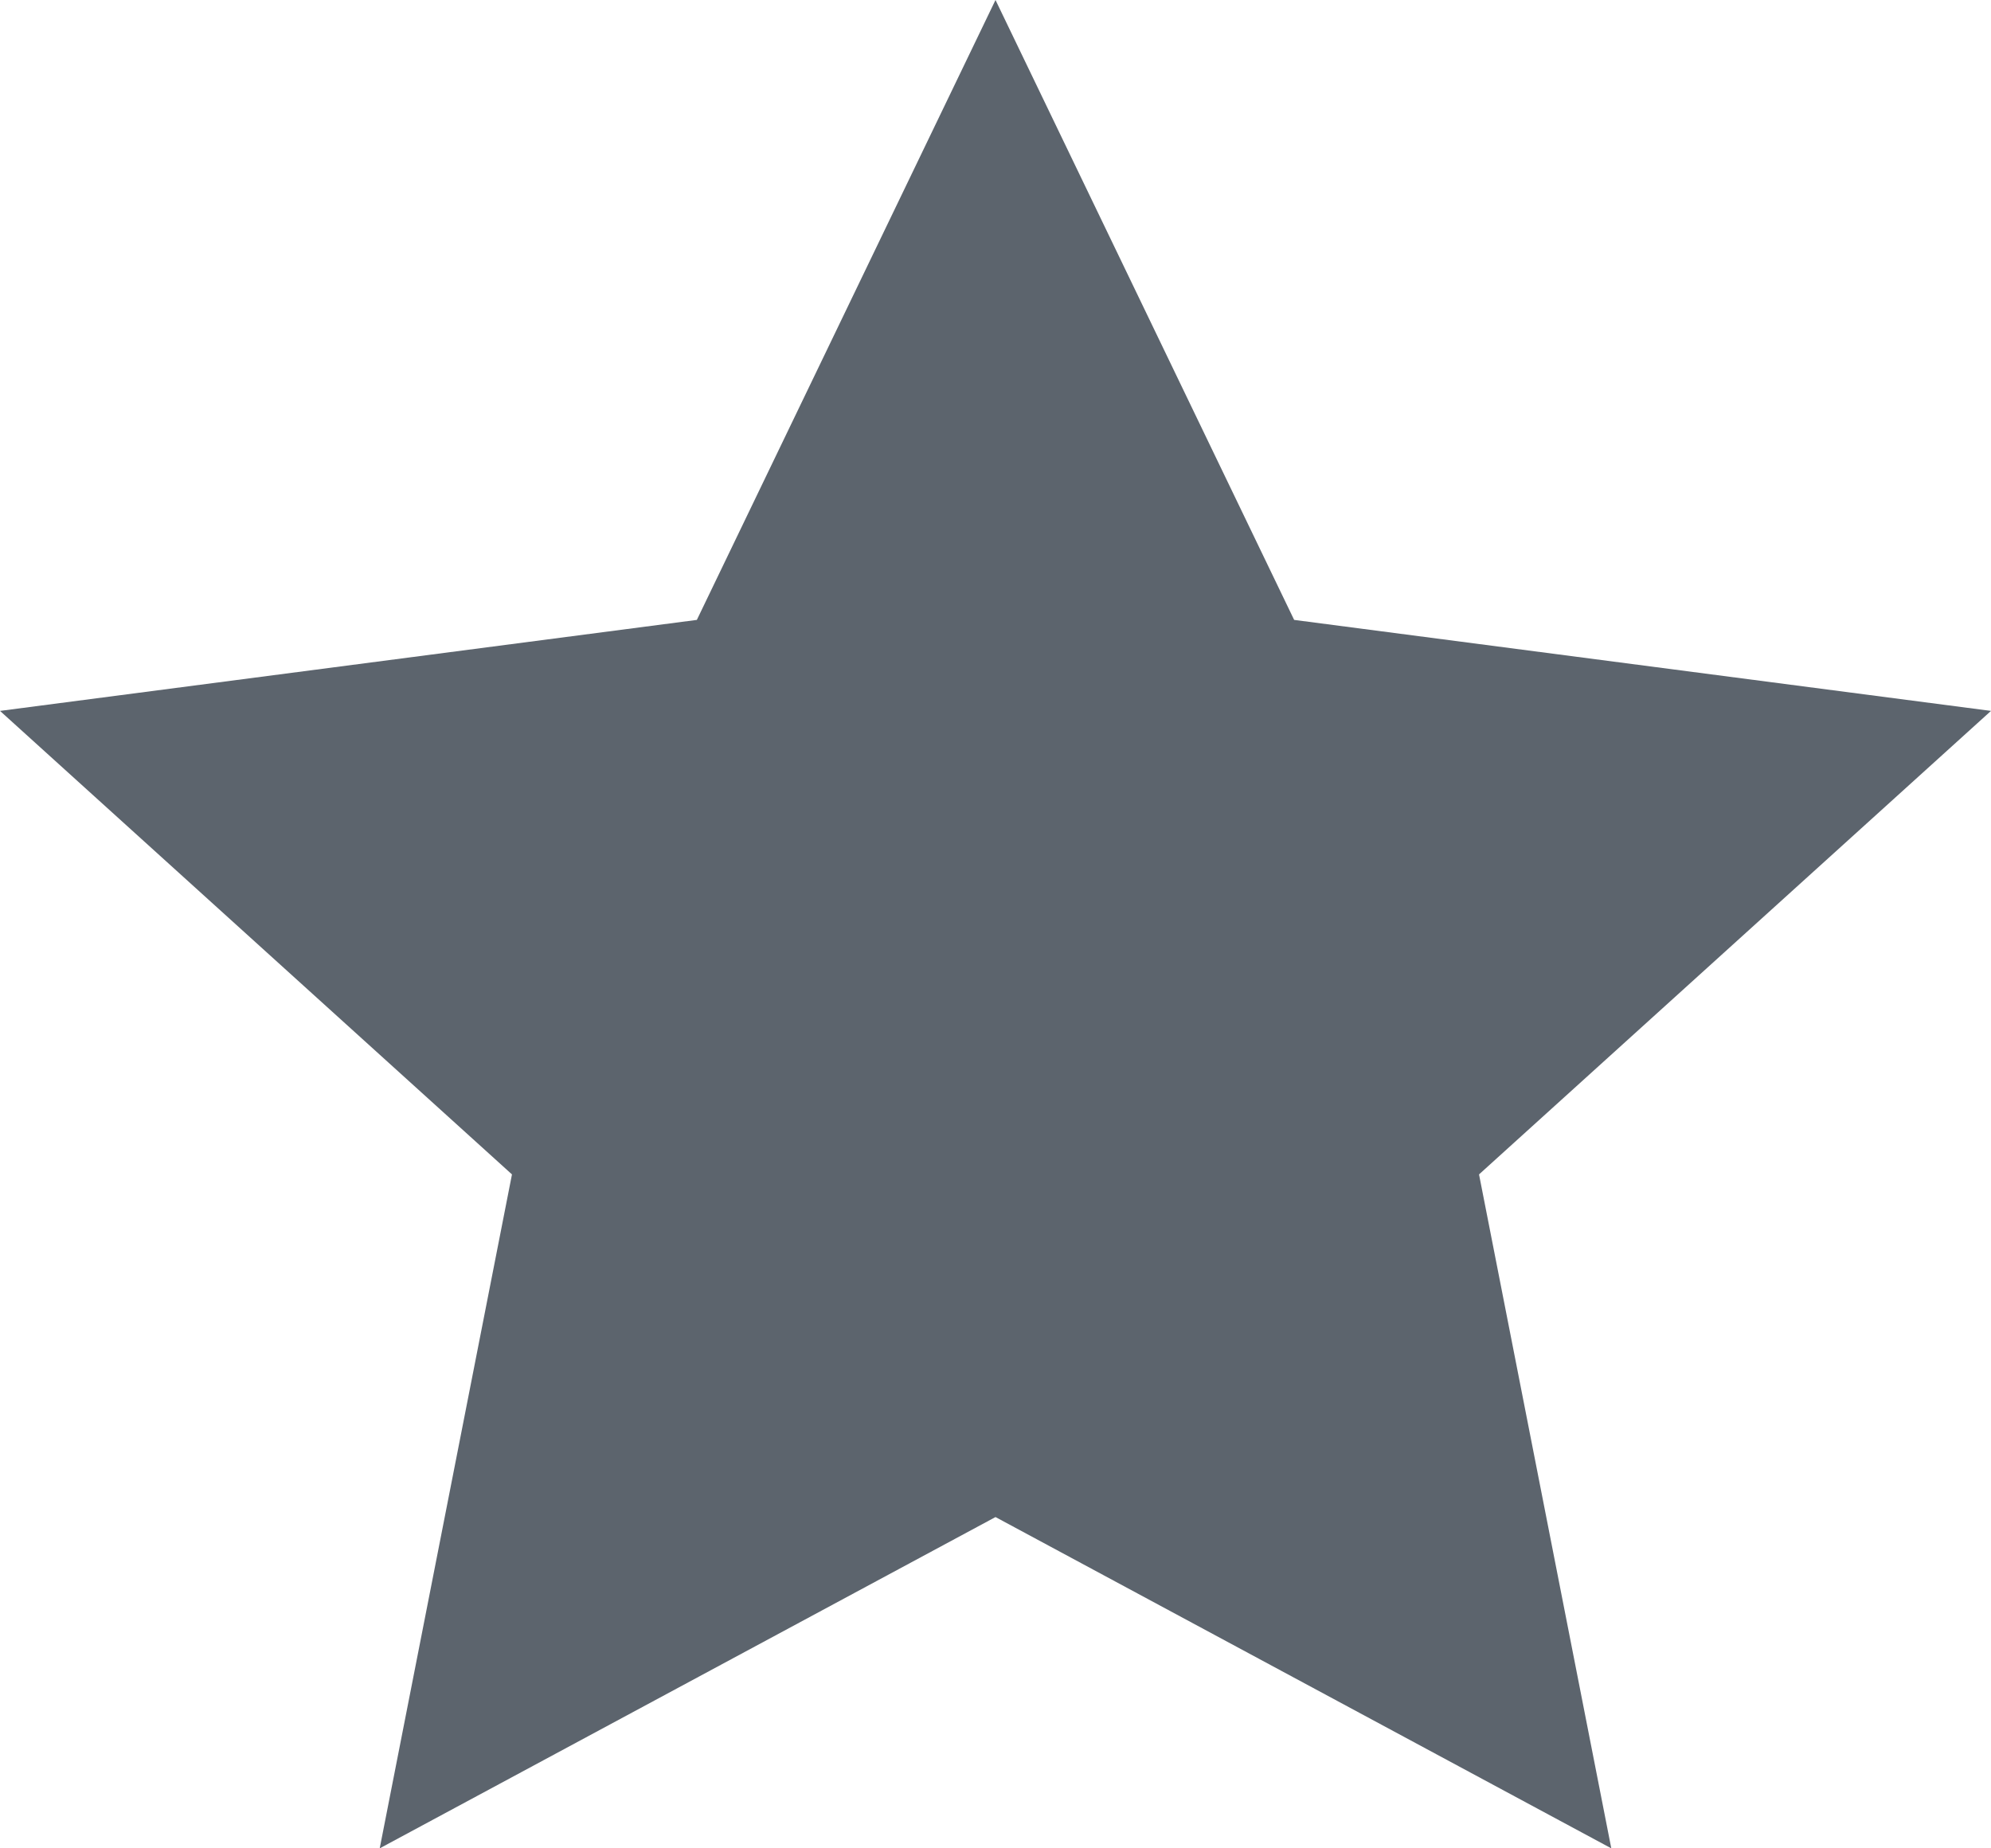 <svg width="14" height="13" viewBox="0 0 14 13" fill="none" xmlns="http://www.w3.org/2000/svg">
<path fill-rule="evenodd" clip-rule="evenodd" d="M14 5L9.1 4.36L7 0L4.9 4.36L0 5L3.6 8.26L2.67 13L7 10.67L11.33 13L10.4 8.26L14 5Z" fill="#5C646D"/>
</svg>
